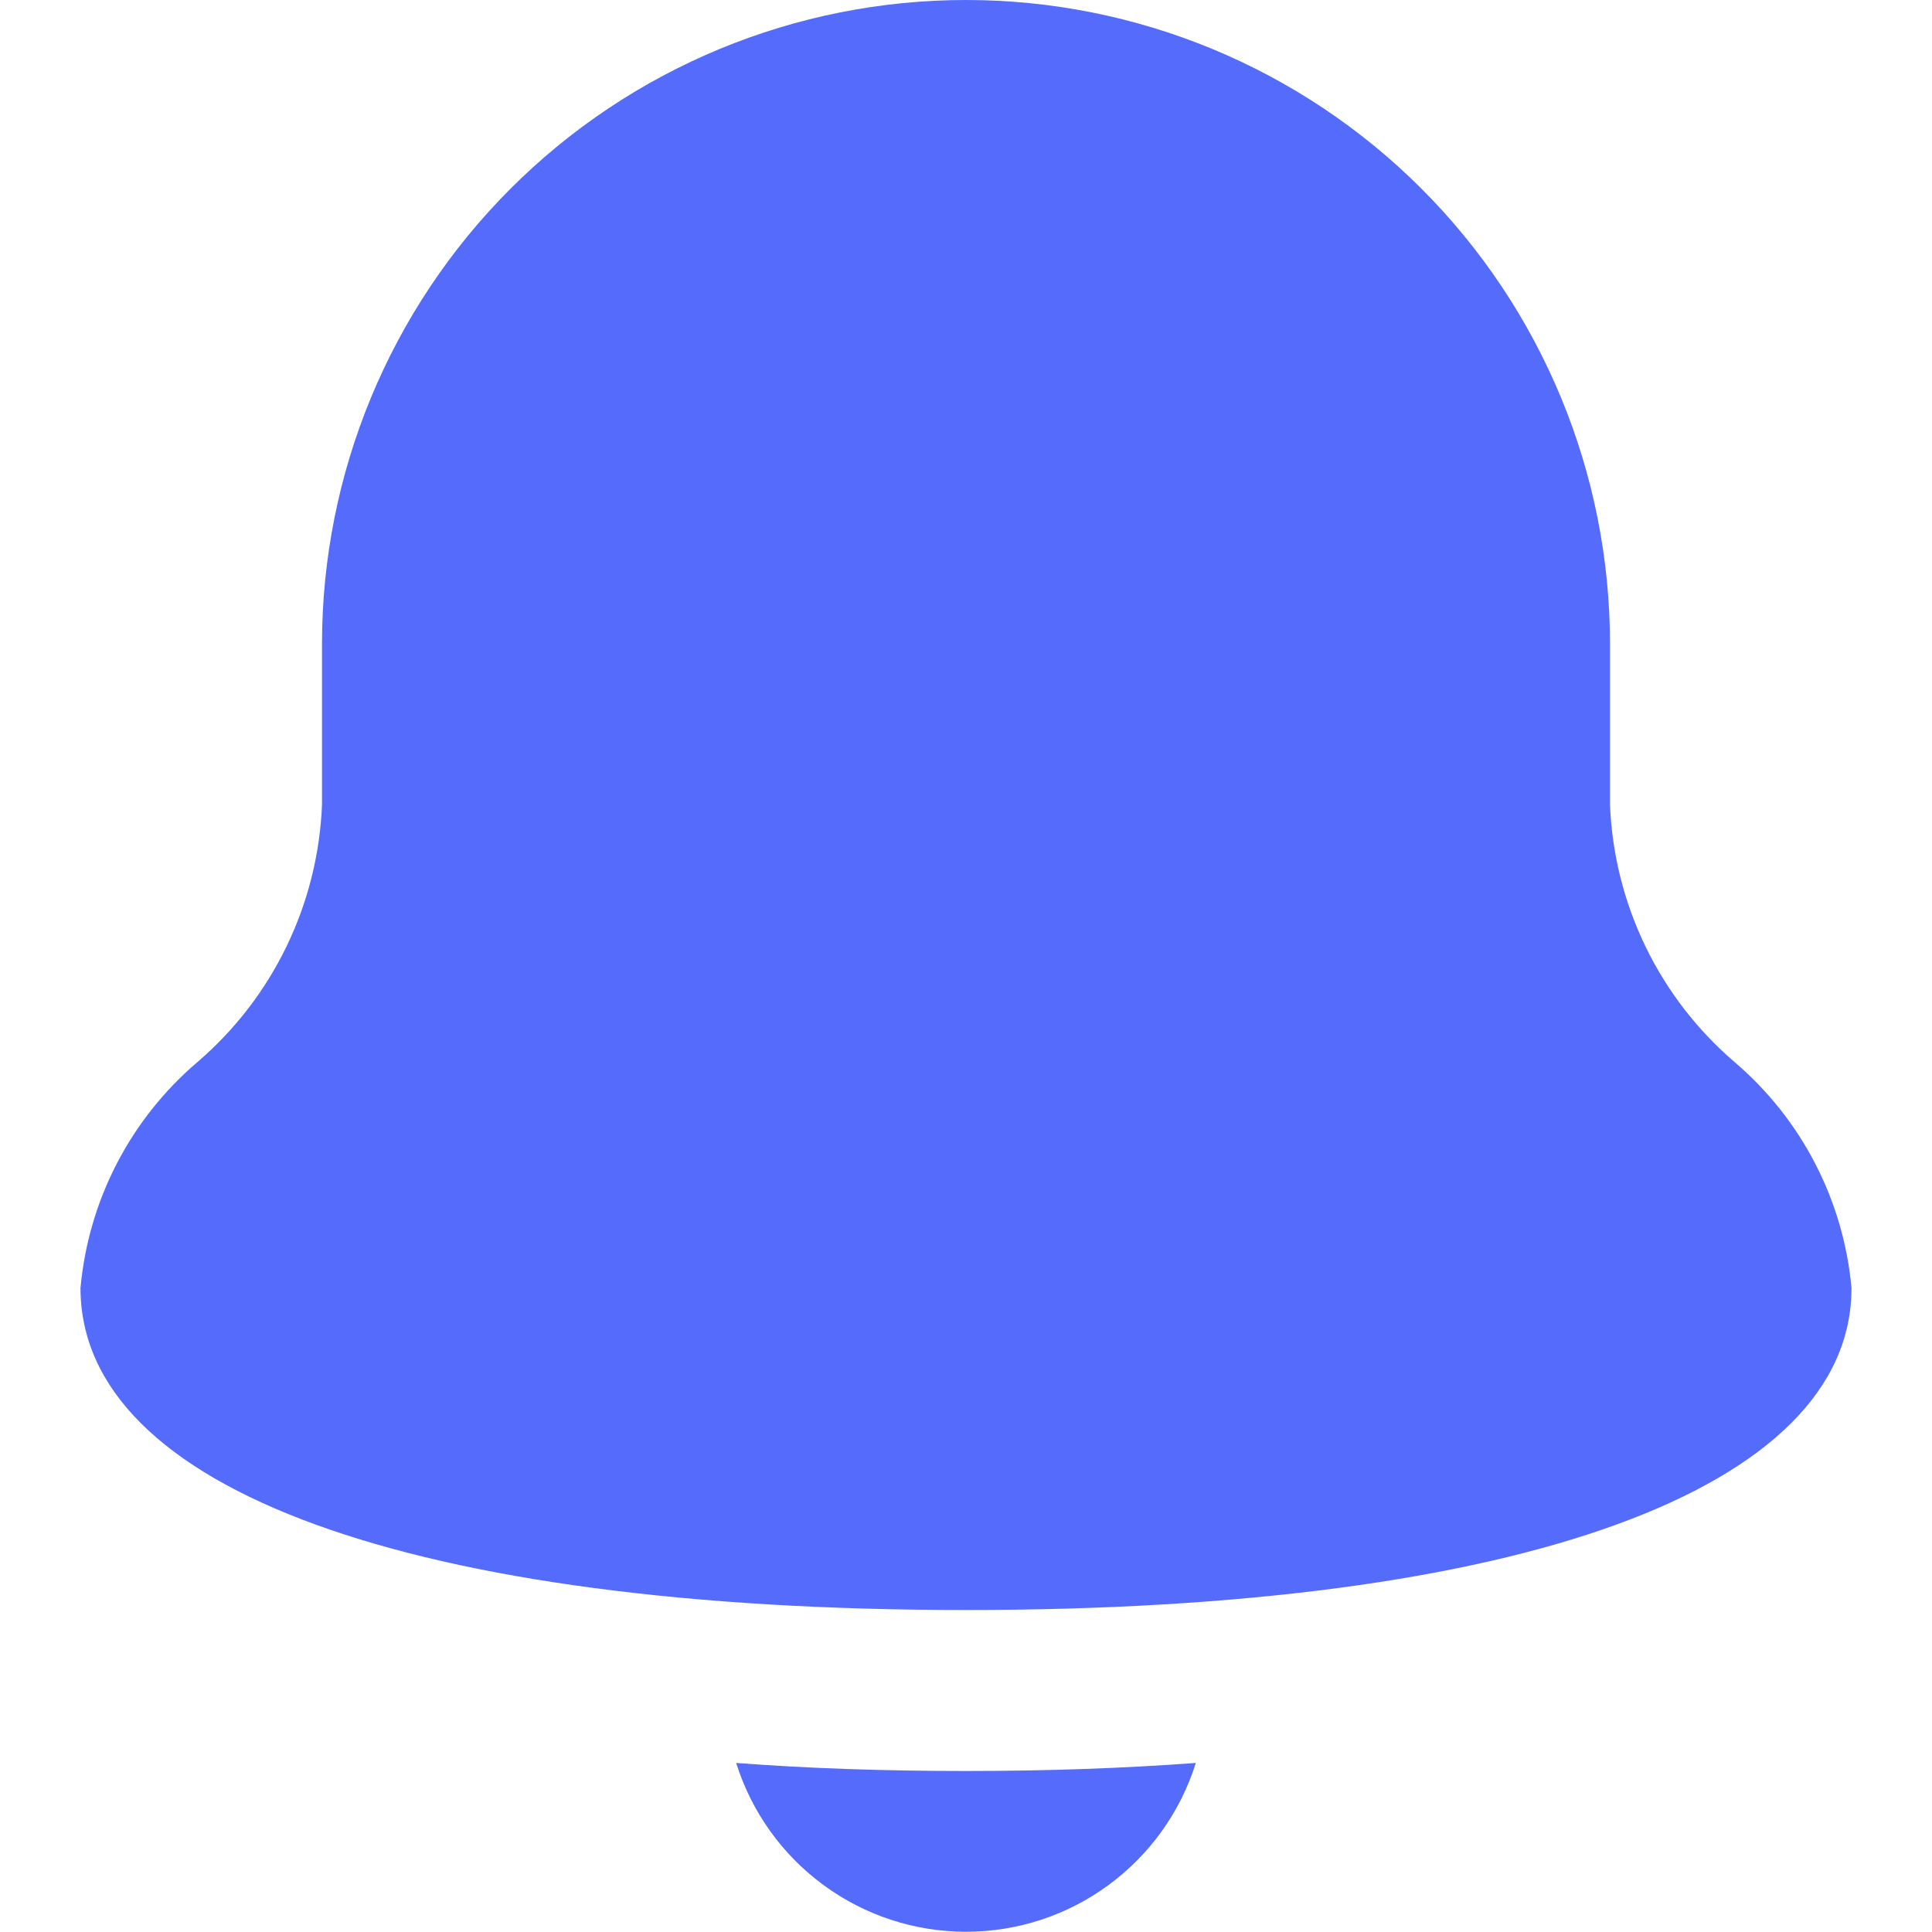 <svg width="24" height="24" viewBox="0 0 24 24" fill="none" xmlns="http://www.w3.org/2000/svg">
<g clip-path="url(#clip0)">
<path d="M20 10V8C20 5.878 19.157 3.843 17.657 2.343C16.157 0.843 14.122 0 12 0C9.878 0 7.843 0.843 6.343 2.343C4.843 3.843 4 5.878 4 8V10C3.975 10.61 3.825 11.208 3.559 11.758C3.293 12.307 2.916 12.796 2.453 13.193C1.62 13.903 1.099 14.91 1 16C1 18.5 5.112 20 12 20C18.888 20 23 18.5 23 16C22.901 14.91 22.38 13.903 21.547 13.193C21.084 12.796 20.707 12.307 20.441 11.758C20.175 11.208 20.025 10.61 20 10Z" fill="#546bfb"/>
<path d="M9.145 21.9C9.336 22.508 9.715 23.039 10.229 23.416C10.742 23.794 11.363 23.997 12 23.997C12.637 23.997 13.258 23.794 13.771 23.416C14.285 23.039 14.664 22.508 14.855 21.9C13.961 21.966 13.011 22 12 22C10.989 22 10.039 21.968 9.145 21.9Z" fill="#546bfb"/>
</g>
<defs>
<clipPath id="clip0">
<rect width="24" height="24" fill="white"/>
</clipPath>
</defs>
</svg>
